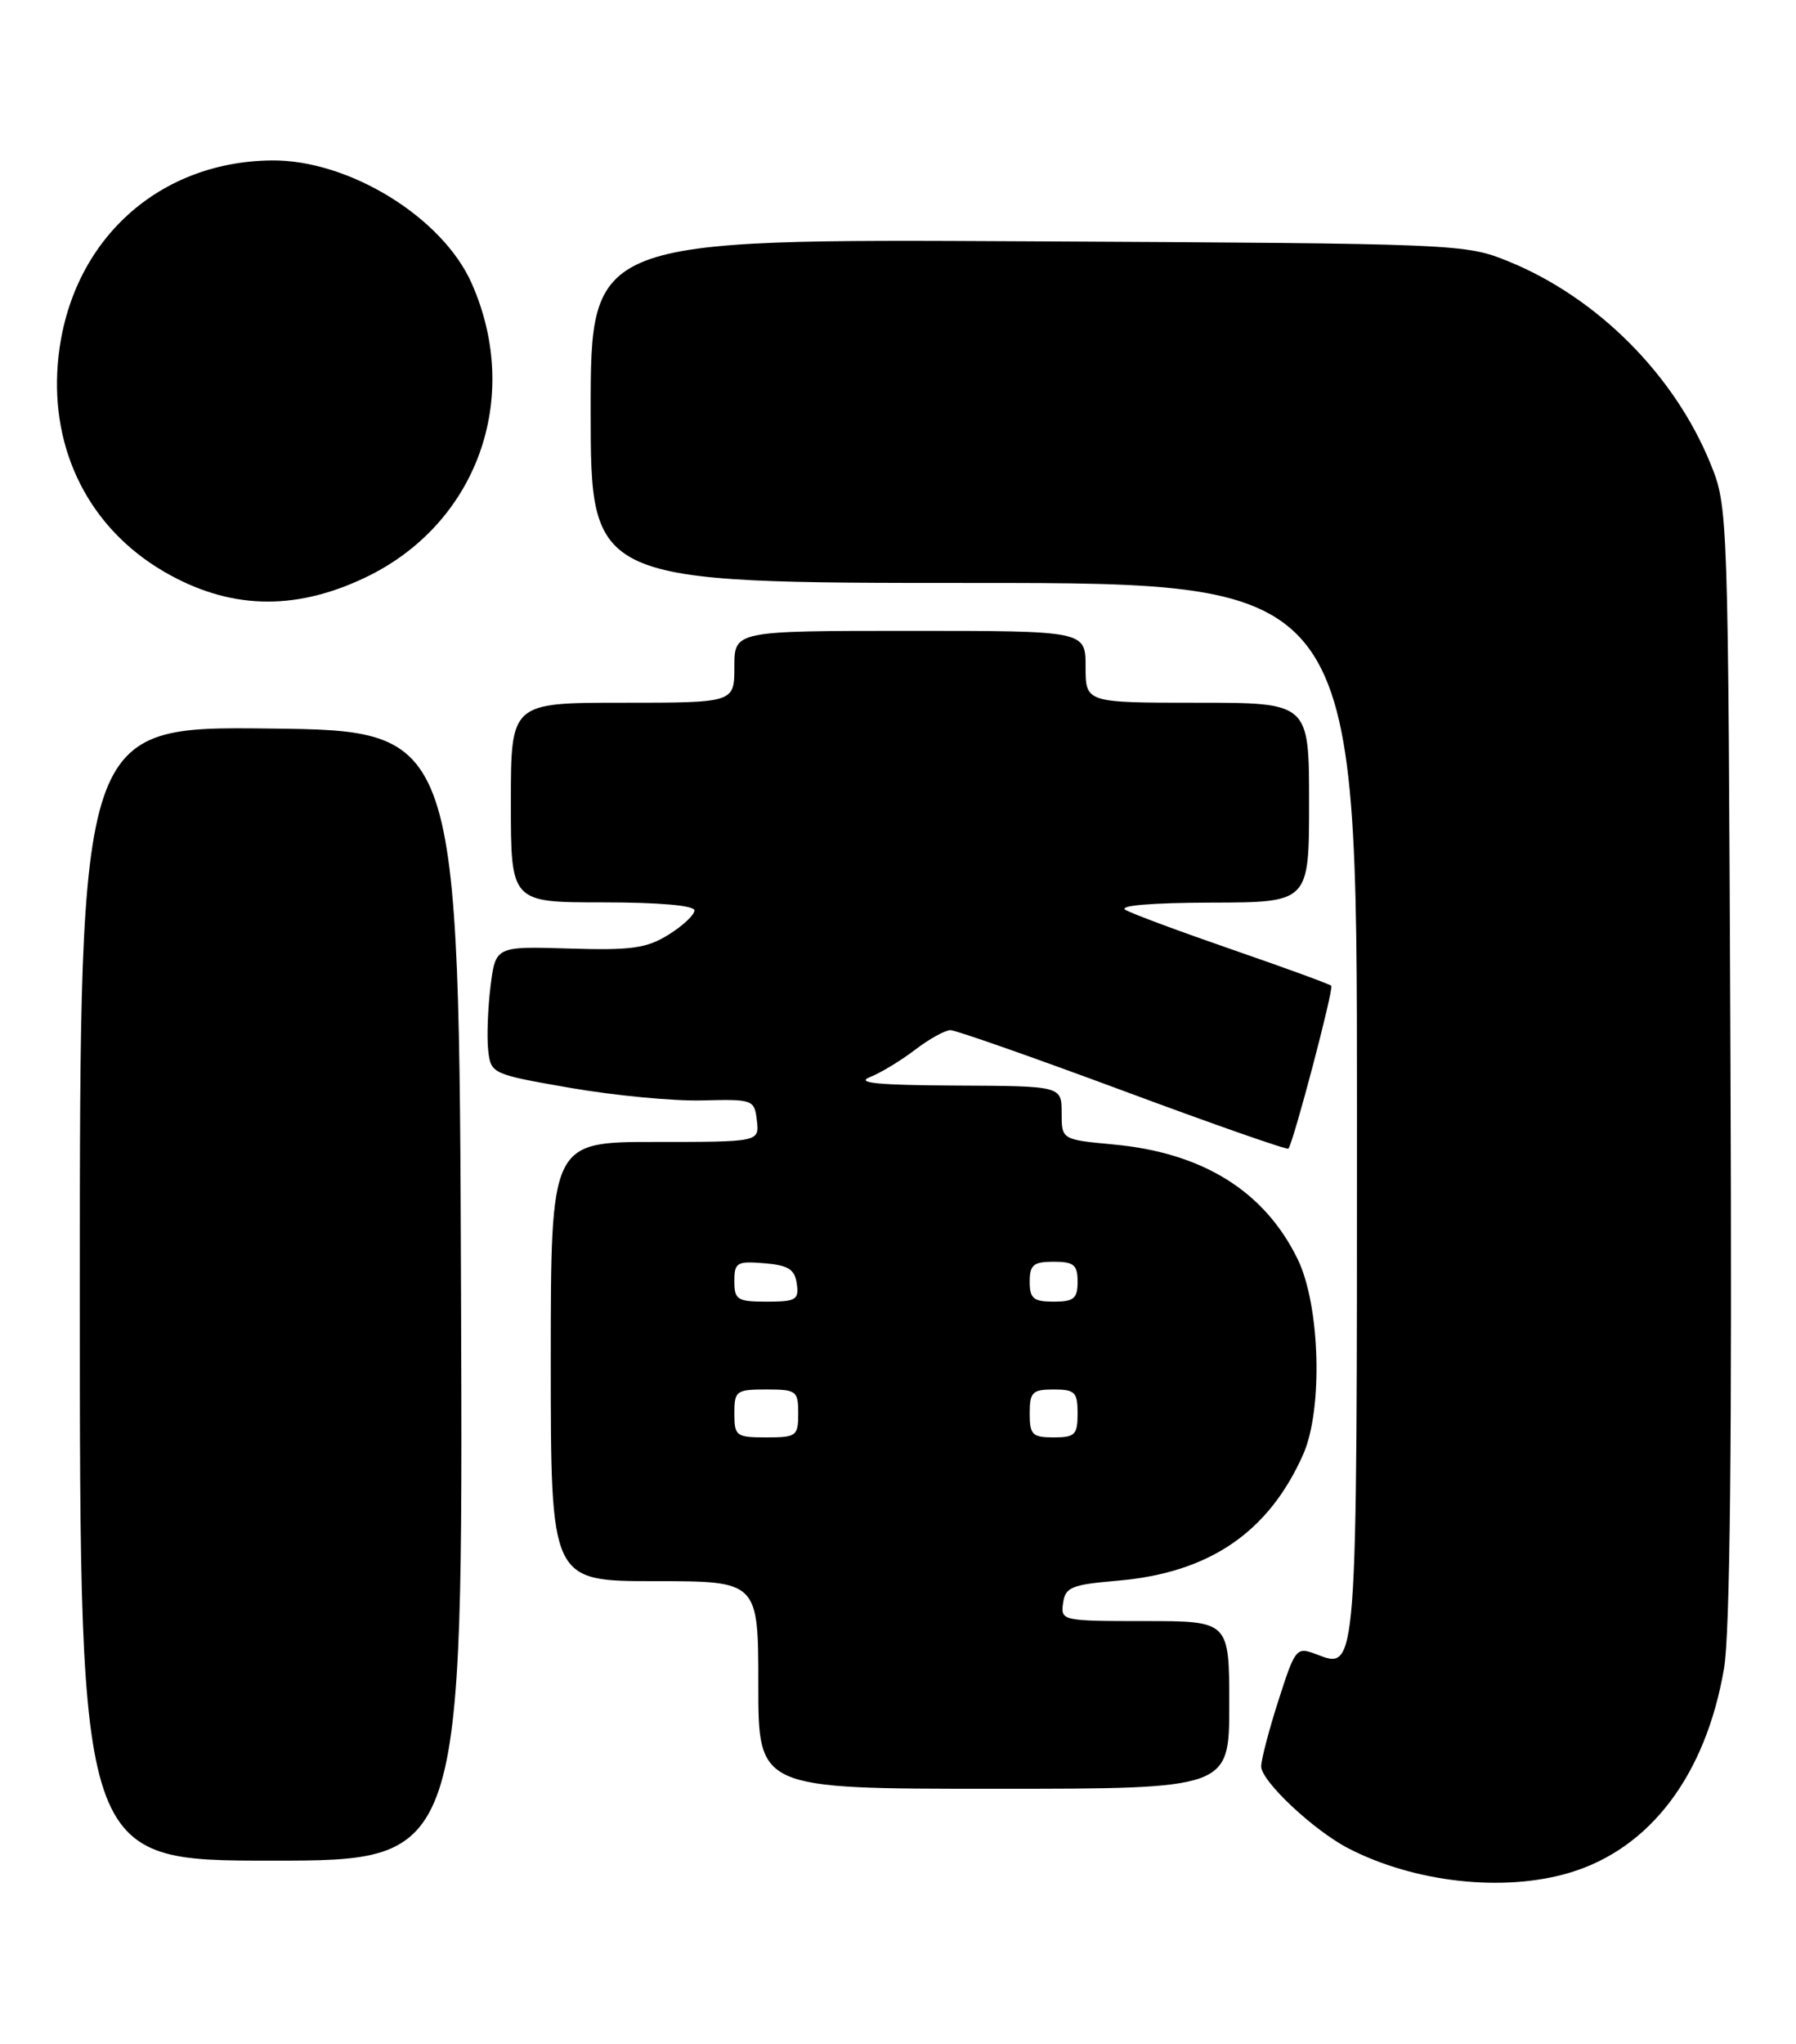 <?xml version="1.0" encoding="UTF-8" standalone="no"?>
<!DOCTYPE svg PUBLIC "-//W3C//DTD SVG 1.1//EN" "http://www.w3.org/Graphics/SVG/1.1/DTD/svg11.dtd" >
<svg xmlns="http://www.w3.org/2000/svg" xmlns:xlink="http://www.w3.org/1999/xlink" version="1.1" viewBox="0 0 225 256">
 <g >
 <path fill="currentColor"
d=" M 196.61 234.52 C 206.71 231.52 213.69 222.31 215.98 208.95 C 216.74 204.54 216.99 180.51 216.79 133.00 C 216.50 63.62 216.50 63.49 214.26 58.00 C 209.73 46.90 200.10 37.27 189.00 32.74 C 183.57 30.53 182.85 30.50 128.75 30.22 C 74.00 29.93 74.00 29.93 74.00 51.47 C 74.00 73.00 74.00 73.00 122.00 73.00 C 170.00 73.00 170.00 73.00 170.00 138.81 C 170.00 210.04 170.07 209.12 164.89 207.15 C 162.41 206.21 162.27 206.37 160.17 212.91 C 158.98 216.61 158.00 220.35 158.00 221.20 C 158.00 223.04 164.57 229.21 168.92 231.46 C 177.21 235.74 188.35 236.98 196.61 234.52 Z  M 57.76 162.25 C 57.50 91.50 57.50 91.50 33.75 91.23 C 10.00 90.96 10.00 90.96 10.00 161.98 C 10.00 233.00 10.00 233.00 34.01 233.00 C 58.01 233.00 58.01 233.00 57.76 162.25 Z  M 154.00 213.50 C 154.00 203.00 154.00 203.00 143.43 203.00 C 133.04 203.00 132.87 202.96 133.18 200.75 C 133.46 198.75 134.22 198.44 140.05 197.94 C 151.50 196.95 158.92 191.90 163.26 182.13 C 165.76 176.50 165.39 163.45 162.57 157.68 C 158.42 149.17 150.70 144.36 139.53 143.32 C 133.00 142.71 133.00 142.71 133.00 139.36 C 133.00 136.00 133.00 136.00 119.75 135.94 C 109.99 135.89 107.15 135.61 108.97 134.89 C 110.33 134.35 112.89 132.80 114.65 131.45 C 116.42 130.10 118.41 129.00 119.07 129.00 C 119.73 129.00 129.47 132.42 140.71 136.59 C 151.95 140.77 161.27 144.03 161.41 143.84 C 162.07 142.98 167.12 123.79 166.78 123.45 C 166.57 123.23 161.02 121.21 154.45 118.94 C 147.88 116.67 141.83 114.43 141.00 113.94 C 140.08 113.40 144.21 113.05 151.75 113.03 C 164.00 113.00 164.00 113.00 164.00 100.50 C 164.00 88.00 164.00 88.00 150.00 88.00 C 136.00 88.00 136.00 88.00 136.00 83.50 C 136.00 79.00 136.00 79.00 114.00 79.00 C 92.00 79.00 92.00 79.00 92.00 83.50 C 92.00 88.00 92.00 88.00 78.00 88.00 C 64.00 88.00 64.00 88.00 64.00 100.50 C 64.00 113.00 64.00 113.00 75.50 113.00 C 82.61 113.00 87.00 113.39 87.00 114.01 C 87.00 114.57 85.54 115.94 83.75 117.05 C 80.99 118.76 79.10 119.02 71.29 118.78 C 62.08 118.50 62.08 118.50 61.45 123.53 C 61.11 126.30 60.98 129.90 61.16 131.53 C 61.50 134.47 61.61 134.52 71.50 136.24 C 77.00 137.19 84.42 137.90 88.00 137.80 C 94.35 137.64 94.51 137.70 94.82 140.32 C 95.13 143.00 95.13 143.00 82.07 143.00 C 69.00 143.00 69.00 143.00 69.00 170.50 C 69.00 198.00 69.00 198.00 82.00 198.00 C 95.00 198.00 95.00 198.00 95.00 211.00 C 95.00 224.00 95.00 224.00 124.50 224.00 C 154.00 224.00 154.00 224.00 154.00 213.50 Z  M 45.64 72.38 C 59.70 65.75 65.48 49.93 59.10 35.50 C 55.44 27.20 43.66 19.97 34.00 20.09 C 19.37 20.26 8.44 30.68 7.24 45.59 C 6.36 56.53 11.26 66.14 20.47 71.54 C 28.61 76.30 36.75 76.58 45.64 72.38 Z  M 92.00 177.00 C 92.00 174.17 92.22 174.00 96.00 174.00 C 99.78 174.00 100.00 174.17 100.00 177.00 C 100.00 179.83 99.78 180.00 96.00 180.00 C 92.22 180.00 92.00 179.83 92.00 177.00 Z  M 129.00 177.00 C 129.00 174.33 129.33 174.00 132.00 174.00 C 134.67 174.00 135.00 174.33 135.00 177.00 C 135.00 179.67 134.67 180.00 132.00 180.00 C 129.33 180.00 129.00 179.67 129.00 177.00 Z  M 92.00 160.44 C 92.00 158.09 92.31 157.91 95.75 158.19 C 98.76 158.44 99.56 158.94 99.82 160.75 C 100.11 162.77 99.72 163.00 96.07 163.00 C 92.37 163.00 92.00 162.77 92.00 160.44 Z  M 129.00 160.50 C 129.00 158.39 129.47 158.00 132.00 158.00 C 134.53 158.00 135.00 158.39 135.00 160.50 C 135.00 162.61 134.53 163.00 132.00 163.00 C 129.47 163.00 129.00 162.61 129.00 160.50 Z "/>
</g>
</svg>